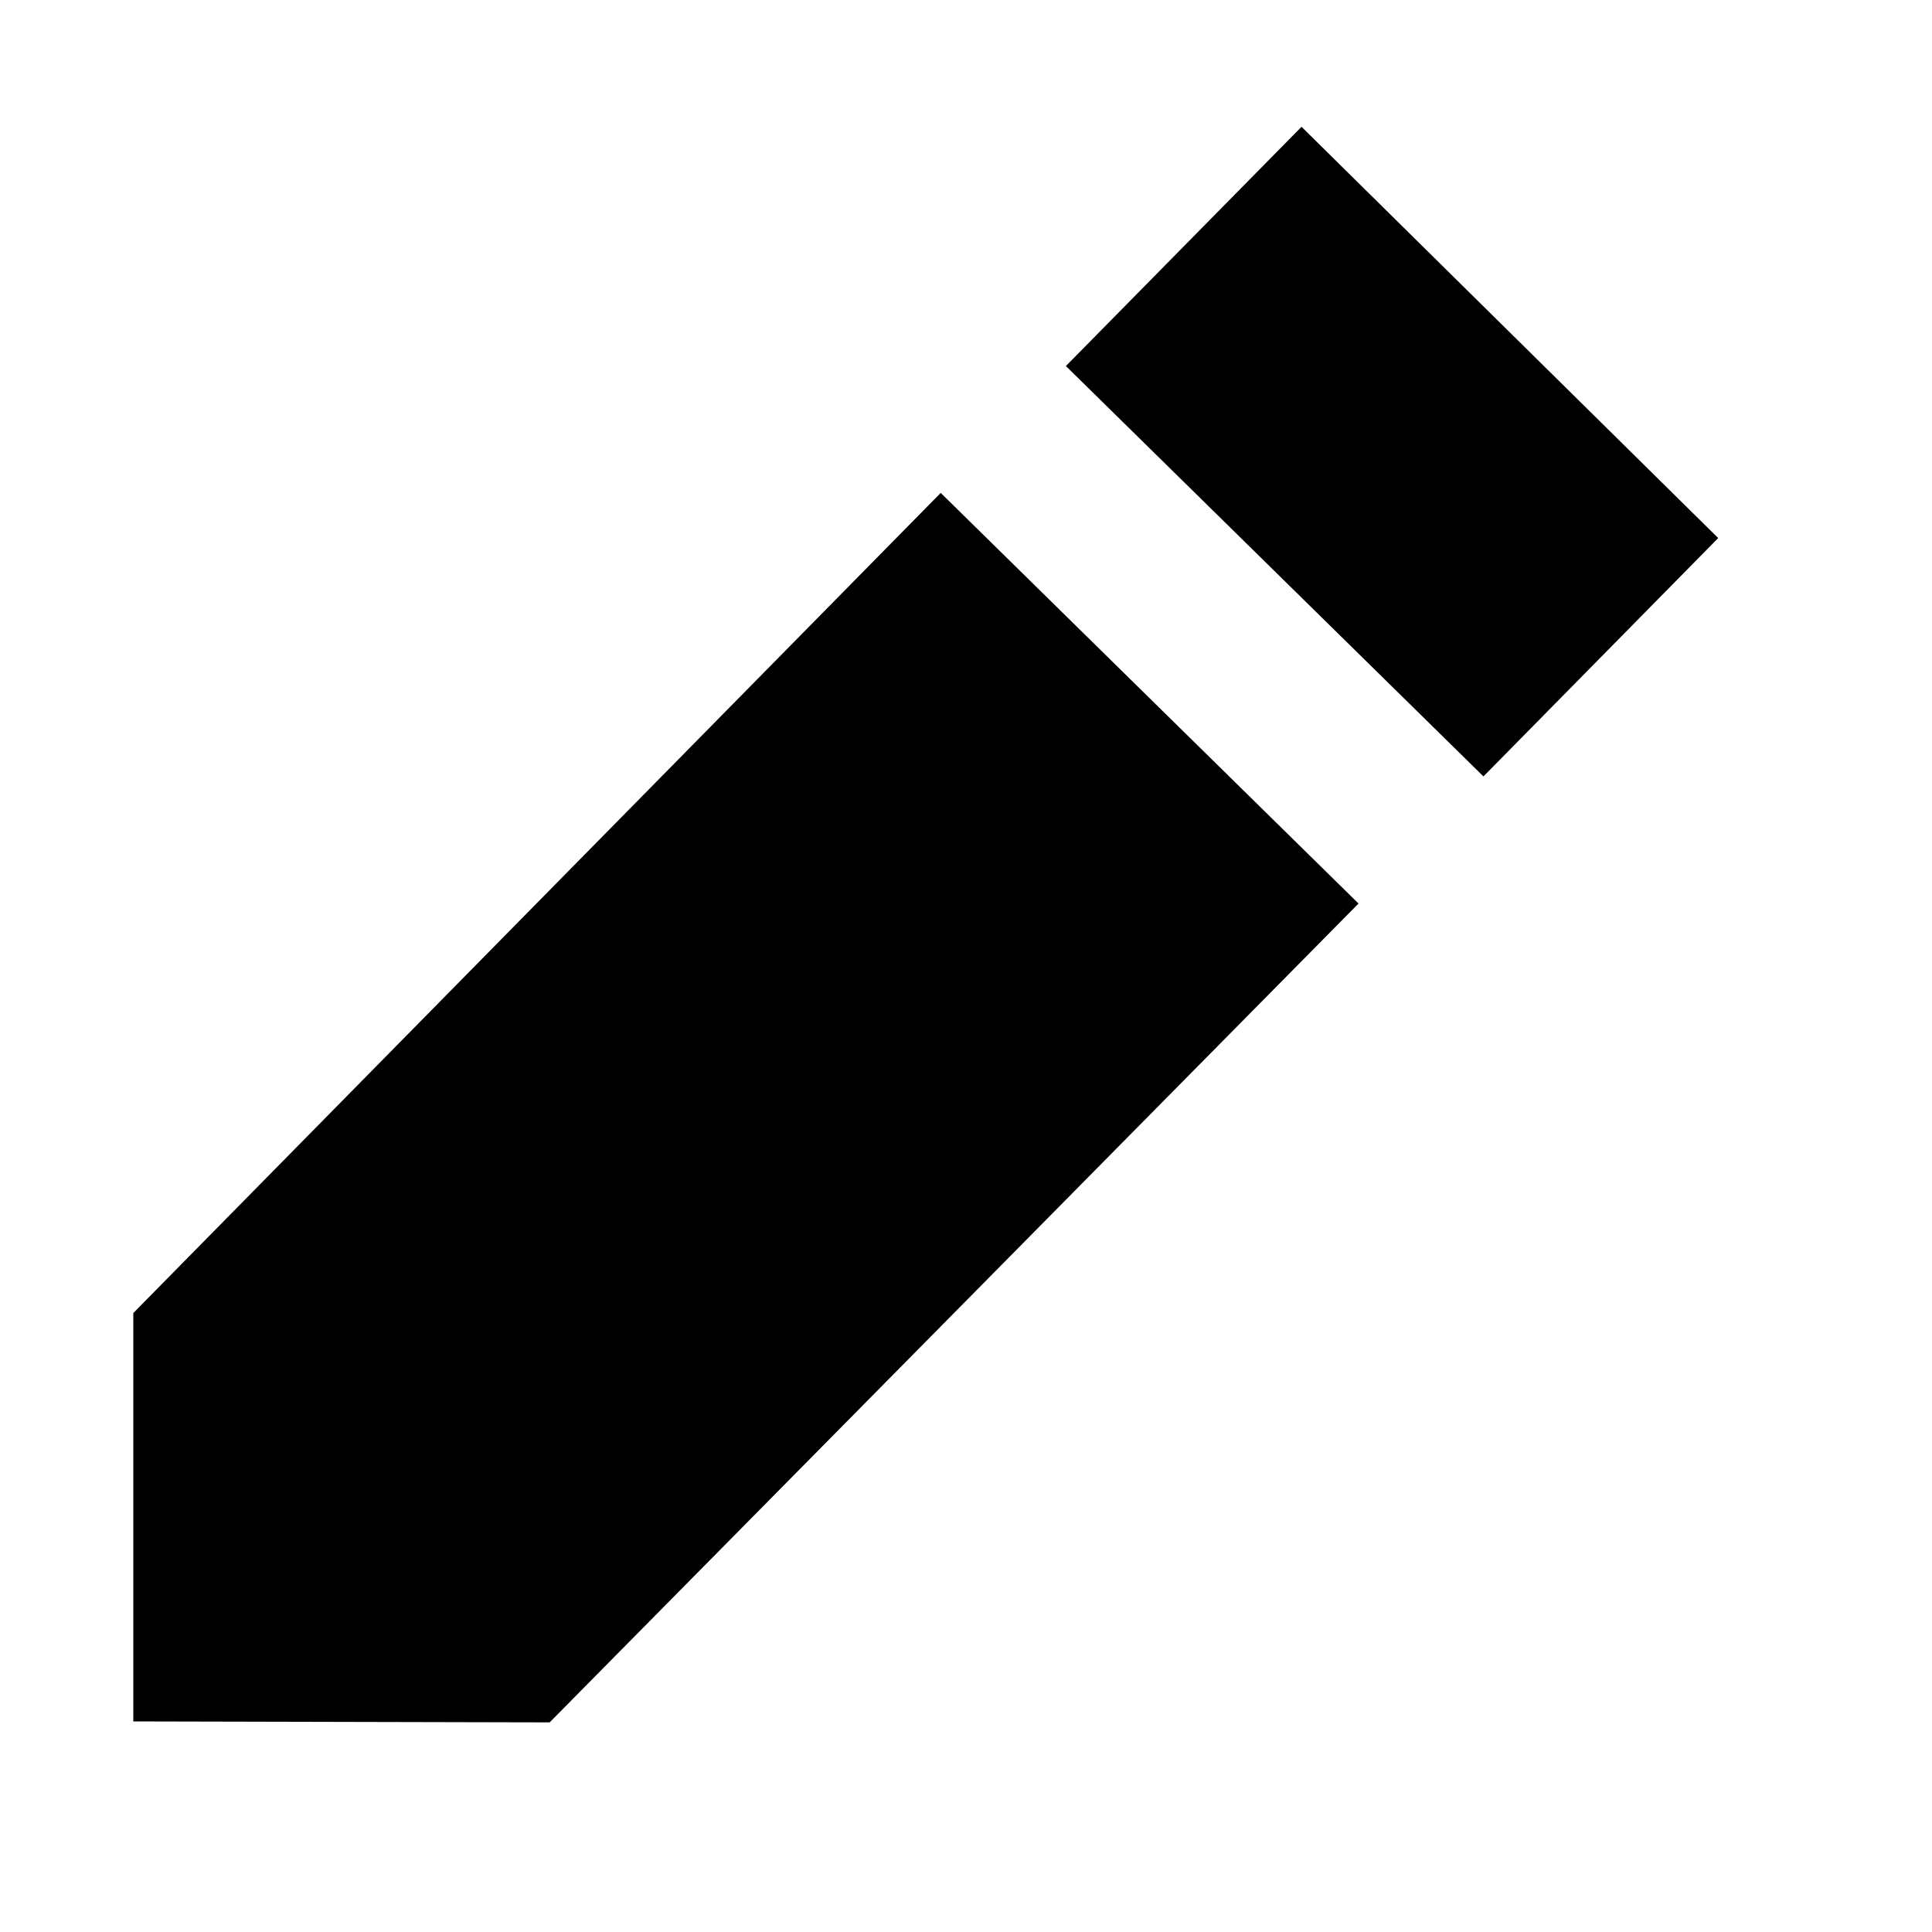 <?xml version="1.0" encoding="utf-8"?>
<!-- Generator: Adobe Illustrator 13.0.0, SVG Export Plug-In . SVG Version: 6.00 Build 14948)  -->
<!DOCTYPE svg PUBLIC "-//W3C//DTD SVG 1.1//EN" "http://www.w3.org/Graphics/SVG/1.1/DTD/svg11.dtd">
<svg version="1.1" id="Layer_1" xmlns="http://www.w3.org/2000/svg" xmlns:xlink="http://www.w3.org/1999/xlink" x="0px" y="0px"
	 width="24px" height="24px" viewBox="-5.33 -5.275 24 24" style="enable-background:new -5.33 -5.275 24 24;" xml:space="preserve"
	>
<style type="text/css">
<![CDATA[
	.st0{fill:none;}
]]>
</style>
<g>
	<polygon points="6.356,0.848 -3.674,11.036 -3.674,16.109 1.498,16.121 11.546,5.949 	"/>
	<polygon points="13.098,4.37 16.014,1.409 10.838,-3.7 7.911,-0.728 	"/>
</g>
<rect x="-5.83" y="-5.775" class="st0" width="24" height="24"/>
</svg>
